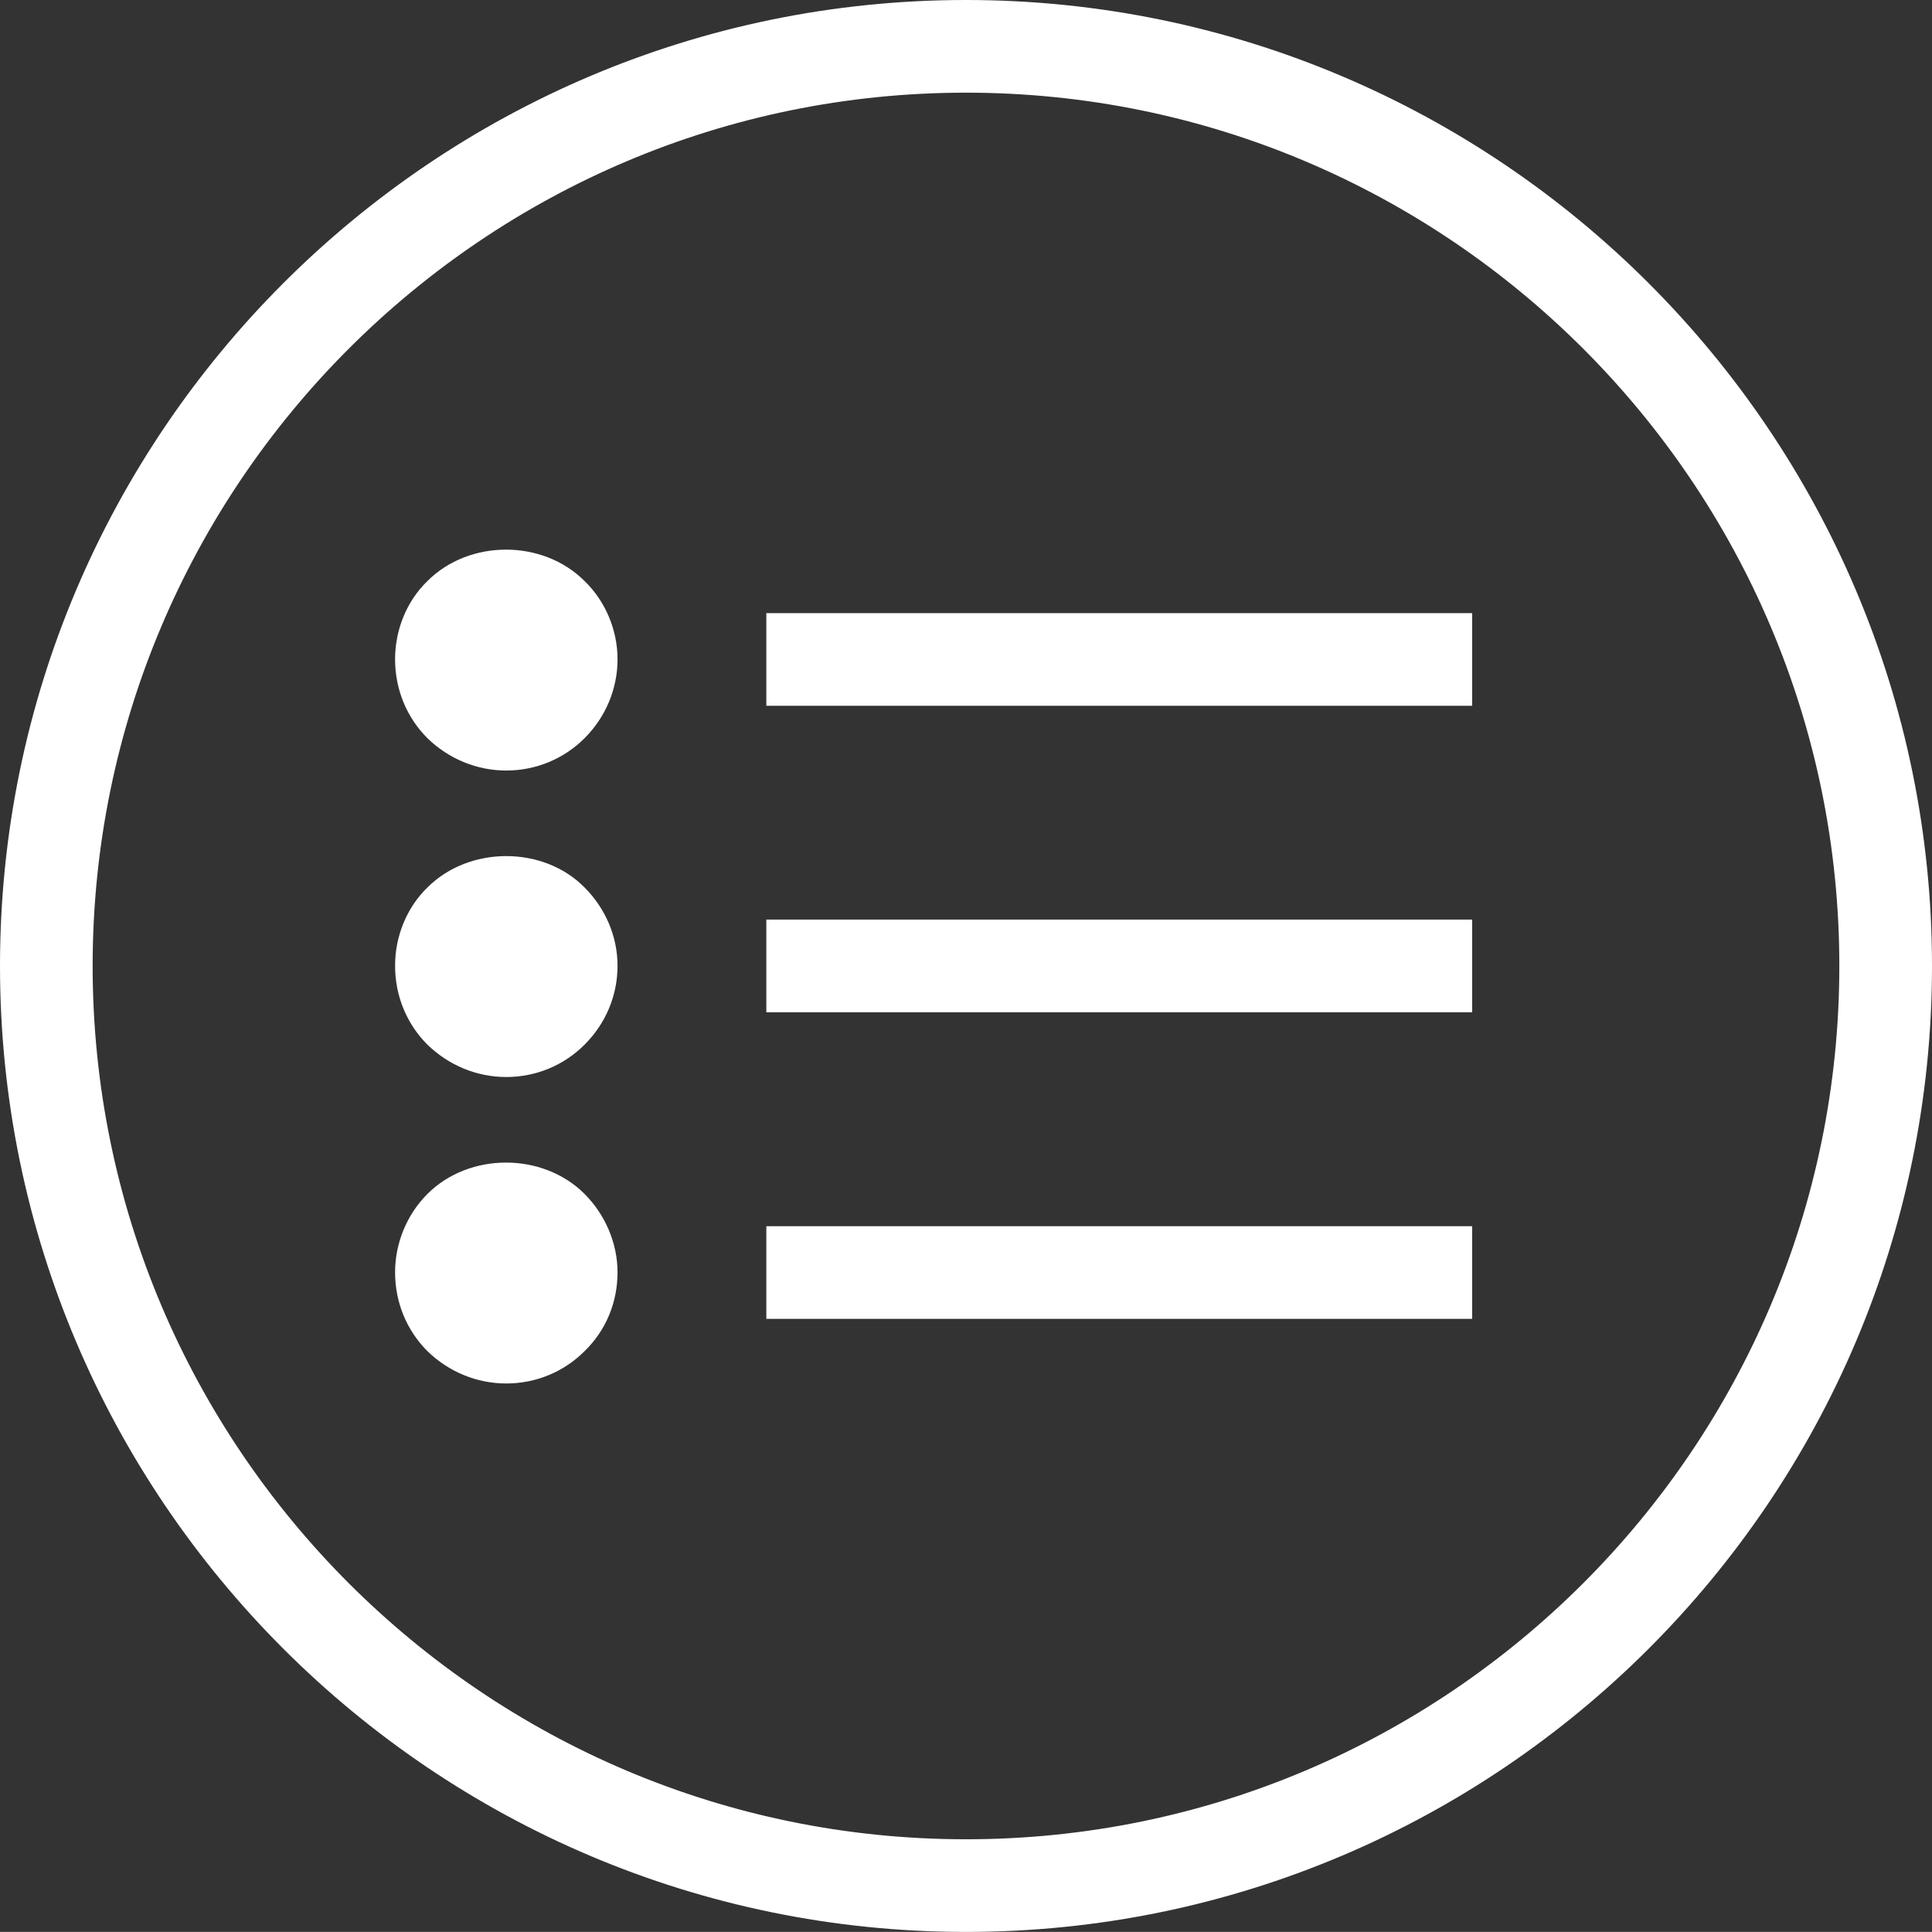 <?xml version="1.0" encoding="iso-8859-1"?>
<!-- Generator: Adobe Illustrator 17.0.0, SVG Export Plug-In . SVG Version: 6.00 Build 0)  -->
<!DOCTYPE svg PUBLIC "-//W3C//DTD SVG 1.1//EN" "http://www.w3.org/Graphics/SVG/1.1/DTD/svg11.dtd">
<svg version="1.1" id="Layer_1" xmlns="http://www.w3.org/2000/svg" xmlns:xlink="http://www.w3.org/1999/xlink" x="0px" y="0px"
	 width="69.592px" height="69.589px" viewBox="0 0 69.592 69.589" style="enable-background:new 0 0 69.592 69.589;"
	 xml:space="preserve">
<rect x="0" y="0" width="69.592" height="69.589" fill="#333333" stroke="none"/>
<g>
	<path style="fill:#FFFFFF;stroke:#FFFFFF;stroke-miterlimit:10;" d="M34.795,0.5C15.885,0.5,0.5,15.886,0.5,34.794
		c0,18.909,15.385,34.295,34.295,34.295c18.91,0,34.297-15.386,34.297-34.295C69.092,15.886,53.705,0.5,34.795,0.5z M34.795,66.752
		c-17.621,0-31.958-14.336-31.958-31.958c0-17.621,14.337-31.956,31.958-31.956c17.623,0,31.959,14.335,31.959,31.956
		C66.754,52.416,52.418,66.752,34.795,66.752z"/>
	<rect x="28.104" y="22.586" style="fill:#FFFFFF;stroke:#FFFFFF;stroke-miterlimit:10;" width="24.425" height="2.337"/>
	<rect x="28.104" y="33.624" style="fill:#FFFFFF;stroke:#FFFFFF;stroke-miterlimit:10;" width="24.425" height="2.339"/>
	<rect x="28.104" y="44.669" style="fill:#FFFFFF;stroke:#FFFFFF;stroke-miterlimit:10;" width="24.425" height="2.337"/>
	<path style="fill:#FFFFFF;stroke:#FFFFFF;stroke-miterlimit:10;" d="M15.75,21.283c-0.656,0.633-1.019,1.536-1.019,2.465
		c0,0.949,0.363,1.833,1.019,2.489c0.678,0.656,1.561,1.018,2.487,1.018c0.928,0,1.811-0.362,2.466-1.018
		c0.656-0.656,1.041-1.54,1.041-2.489c0-0.929-0.385-1.832-1.041-2.465C19.392,19.97,17.061,19.97,15.75,21.283z"/>
	<path style="fill:#FFFFFF;stroke:#FFFFFF;stroke-miterlimit:10;" d="M15.75,32.321c-0.656,0.635-1.019,1.54-1.019,2.465
		c0,0.952,0.363,1.835,1.019,2.49c0.678,0.656,1.561,1.019,2.487,1.019c0.928,0,1.811-0.362,2.466-1.019
		c0.679-0.678,1.041-1.561,1.041-2.49c0-0.925-0.385-1.809-1.041-2.465C19.414,31.009,17.061,31.009,15.75,32.321z"/>
	<path style="fill:#FFFFFF;stroke:#FFFFFF;stroke-miterlimit:10;" d="M15.75,43.36c-0.656,0.656-1.019,1.563-1.019,2.468
		c0,0.95,0.363,1.832,1.019,2.488c0.678,0.656,1.561,1.018,2.487,1.018c0.928,0,1.811-0.361,2.466-1.018
		c0.679-0.656,1.041-1.538,1.041-2.488c0-0.905-0.385-1.811-1.041-2.468C19.392,42.049,17.061,42.049,15.75,43.36z"/>
</g>
</svg>
